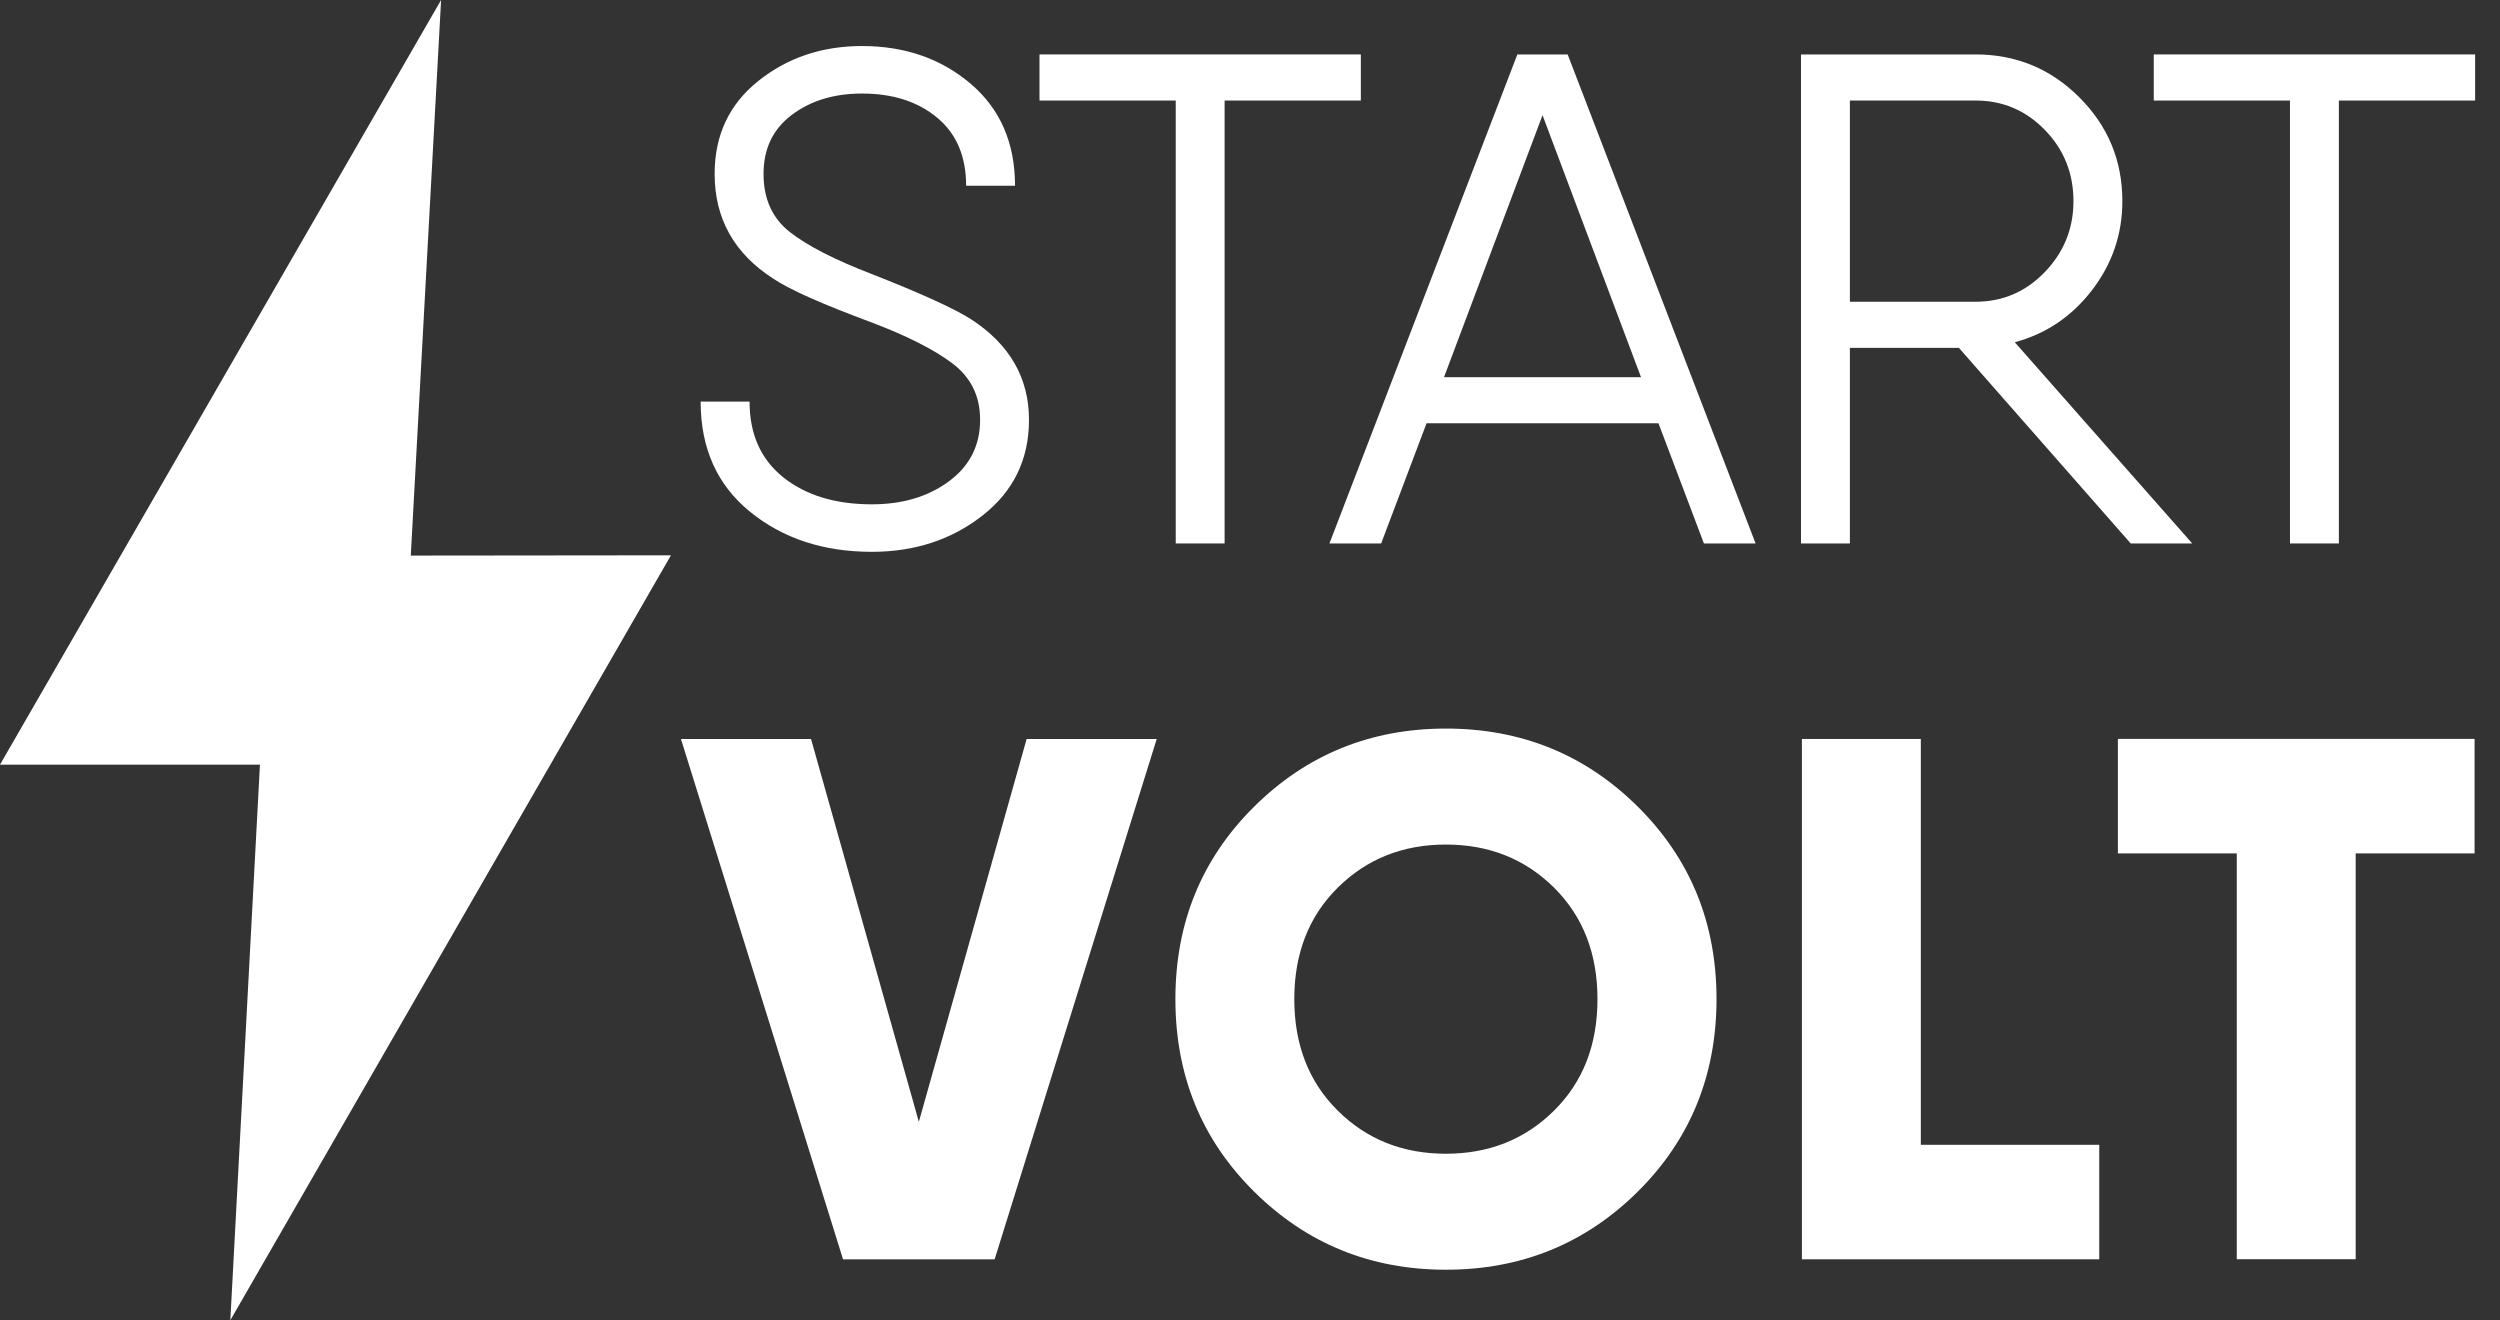 <svg width="89" height="47" viewBox="0 0 89 47" fill="none" xmlns="http://www.w3.org/2000/svg">
<rect x="0" y="0" width="89" height="47" fill="#333333" stroke="none"/>
<path d="M0 27.221H9.254L8.2 47L23.886 19.769L14.624 19.779L15.703 0L0 27.221Z" fill="white"/>
<path d="M31.037 19.645C29.313 19.645 27.866 19.168 26.697 18.215C25.528 17.263 24.943 15.957 24.943 14.298H26.684C26.684 15.46 27.087 16.357 27.89 16.997C28.694 17.636 29.743 17.954 31.037 17.954C32.131 17.954 33.046 17.68 33.785 17.133C34.523 16.586 34.892 15.857 34.892 14.945C34.892 14.099 34.561 13.428 33.897 12.93C33.233 12.433 32.263 11.943 30.987 11.463C29.246 10.816 28.094 10.302 27.53 9.921C26.137 9.026 25.441 7.782 25.441 6.19C25.441 4.815 25.958 3.711 26.995 2.883C28.032 2.054 29.263 1.639 30.688 1.639C32.213 1.639 33.504 2.087 34.556 2.982C35.608 3.877 36.135 5.089 36.135 6.613H34.394C34.394 5.569 34.051 4.76 33.362 4.188C32.673 3.616 31.783 3.33 30.688 3.33C29.694 3.33 28.86 3.584 28.189 4.089C27.517 4.594 27.182 5.295 27.182 6.19C27.182 7.086 27.497 7.777 28.127 8.267C28.756 8.757 29.718 9.249 31.012 9.747C32.785 10.443 33.971 10.983 34.568 11.364C35.944 12.259 36.632 13.453 36.632 14.945C36.632 16.355 36.08 17.489 34.978 18.352C33.877 19.215 32.561 19.645 31.037 19.645Z" fill="white"/>
<path d="M48.446 1.938V3.579H43.596V19.347H41.856V3.579H37.006V1.938H43.596H48.446Z" fill="white"/>
<path d="M60.659 19.347L59.042 15.069H50.785L49.169 19.347H47.328L54.018 1.938H55.809L62.499 19.347H60.659ZM51.407 13.428H58.42L54.914 4.101L51.407 13.428Z" fill="white"/>
<path d="M75.854 19.347L69.736 12.383H65.856V19.347H64.115V1.938H65.856H70.333C71.775 1.938 73.006 2.448 74.026 3.467C75.046 4.487 75.556 5.718 75.556 7.161C75.556 8.337 75.195 9.394 74.474 10.332C73.752 11.269 72.837 11.886 71.726 12.184L78.043 19.347H75.854ZM65.856 3.579V10.742H70.333C71.295 10.742 72.116 10.389 72.795 9.685C73.474 8.981 73.815 8.138 73.815 7.161C73.815 6.166 73.474 5.32 72.795 4.624C72.116 3.927 71.295 3.579 70.333 3.579H65.856Z" fill="white"/>
<path d="M88.114 1.938V3.579H83.264V19.347H81.523V3.579H76.674V1.938H83.264H88.114Z" fill="white"/>
<path d="M30.012 44.832L24.242 26.308H28.873L32.711 39.937L36.548 26.308H41.179L35.409 44.832H30.012Z" fill="white"/>
<path d="M58.303 42.424C56.433 44.276 54.157 45.202 51.476 45.202C48.795 45.202 46.519 44.276 44.649 42.424C42.779 40.571 41.844 38.288 41.844 35.569C41.844 32.853 42.779 30.568 44.649 28.715C46.519 26.862 48.795 25.937 51.476 25.937C54.157 25.937 56.433 26.862 58.303 28.715C60.173 30.568 61.108 32.851 61.108 35.569C61.106 38.285 60.171 40.571 58.303 42.424ZM47.624 39.539C48.656 40.563 49.939 41.073 51.474 41.073C53.008 41.073 54.291 40.561 55.324 39.539C56.356 38.516 56.87 37.193 56.87 35.569C56.87 33.945 56.353 32.622 55.324 31.6C54.291 30.578 53.008 30.066 51.474 30.066C49.939 30.066 48.656 30.578 47.624 31.6C46.592 32.622 46.077 33.945 46.077 35.569C46.077 37.193 46.592 38.516 47.624 39.539Z" fill="white"/>
<path d="M68.381 40.755H74.733V44.831H64.148V26.307H68.381V40.755Z" fill="white"/>
<path d="M88.095 26.307V30.381H83.862V44.828H79.629V30.381H75.397V26.305H83.865H88.095V26.307Z" fill="white"/>
</svg>
